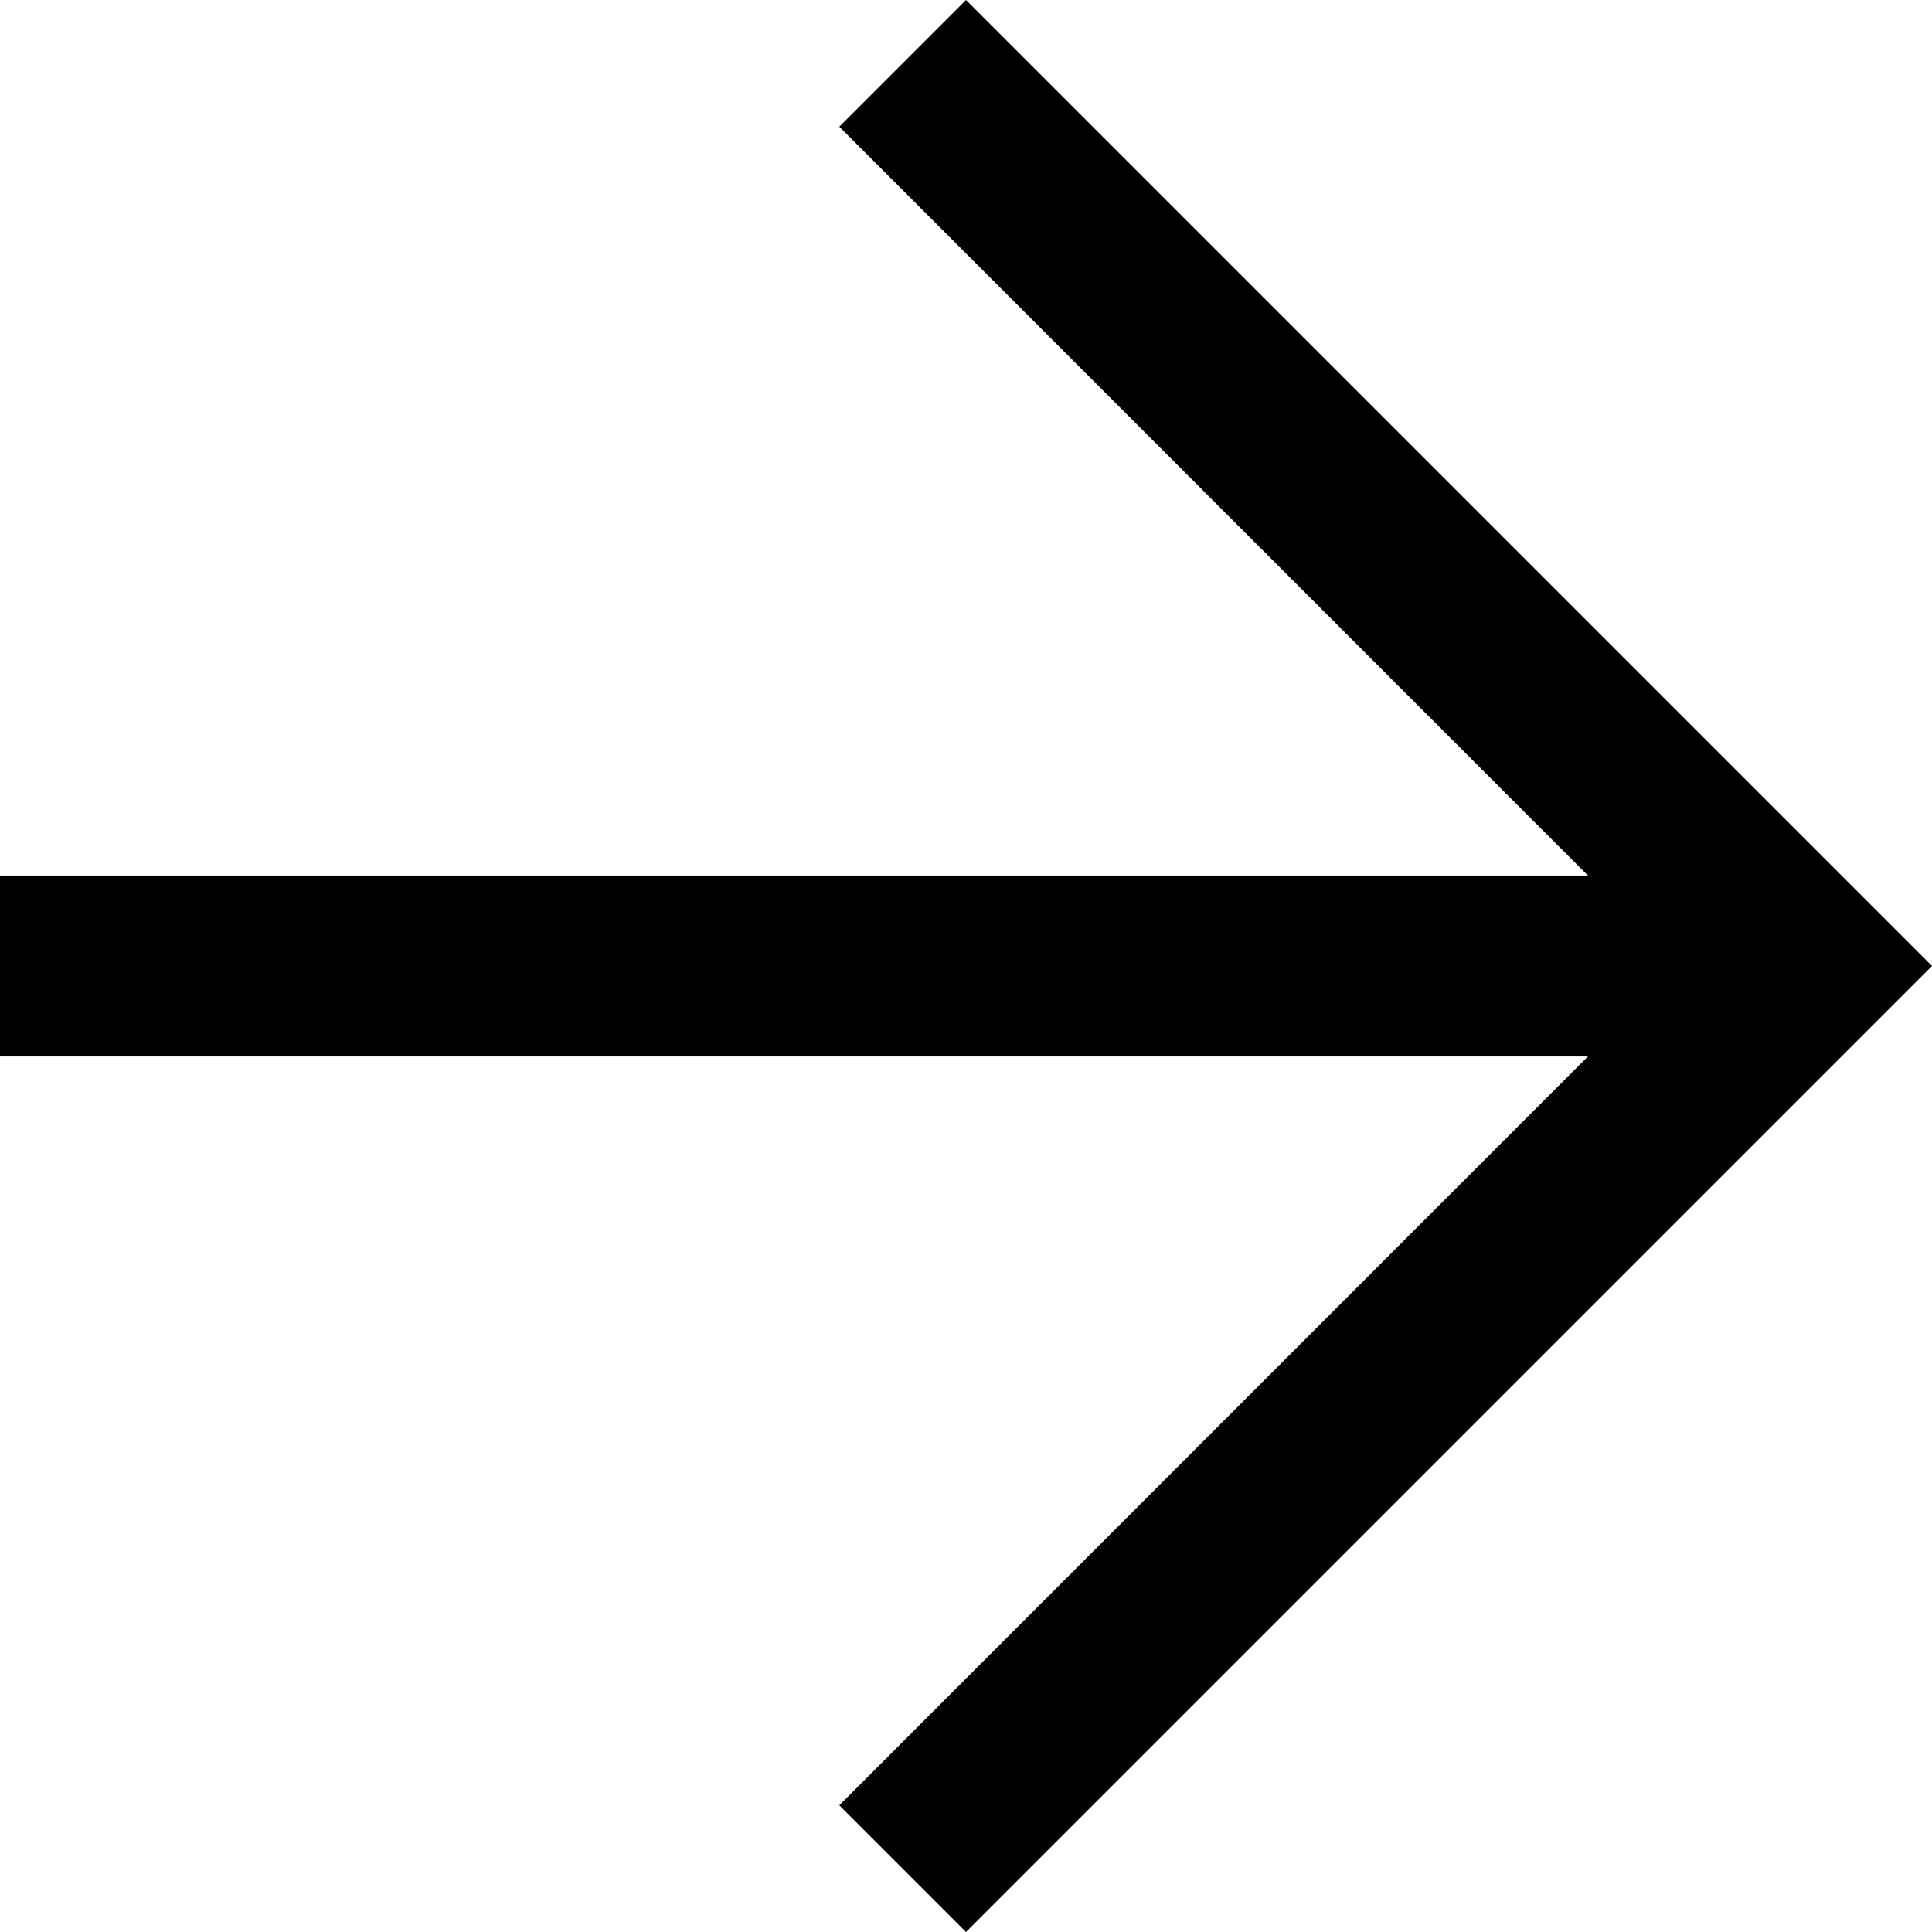<svg width="12" height="12" viewBox="0 0 12 12" fill="none" xmlns="http://www.w3.org/2000/svg">
<path d="M6 12L12 6L6 0L5.213 0.787L9.863 5.438H0V6.562H9.863L5.213 11.213L6 12Z" fill="black"/>
</svg>
